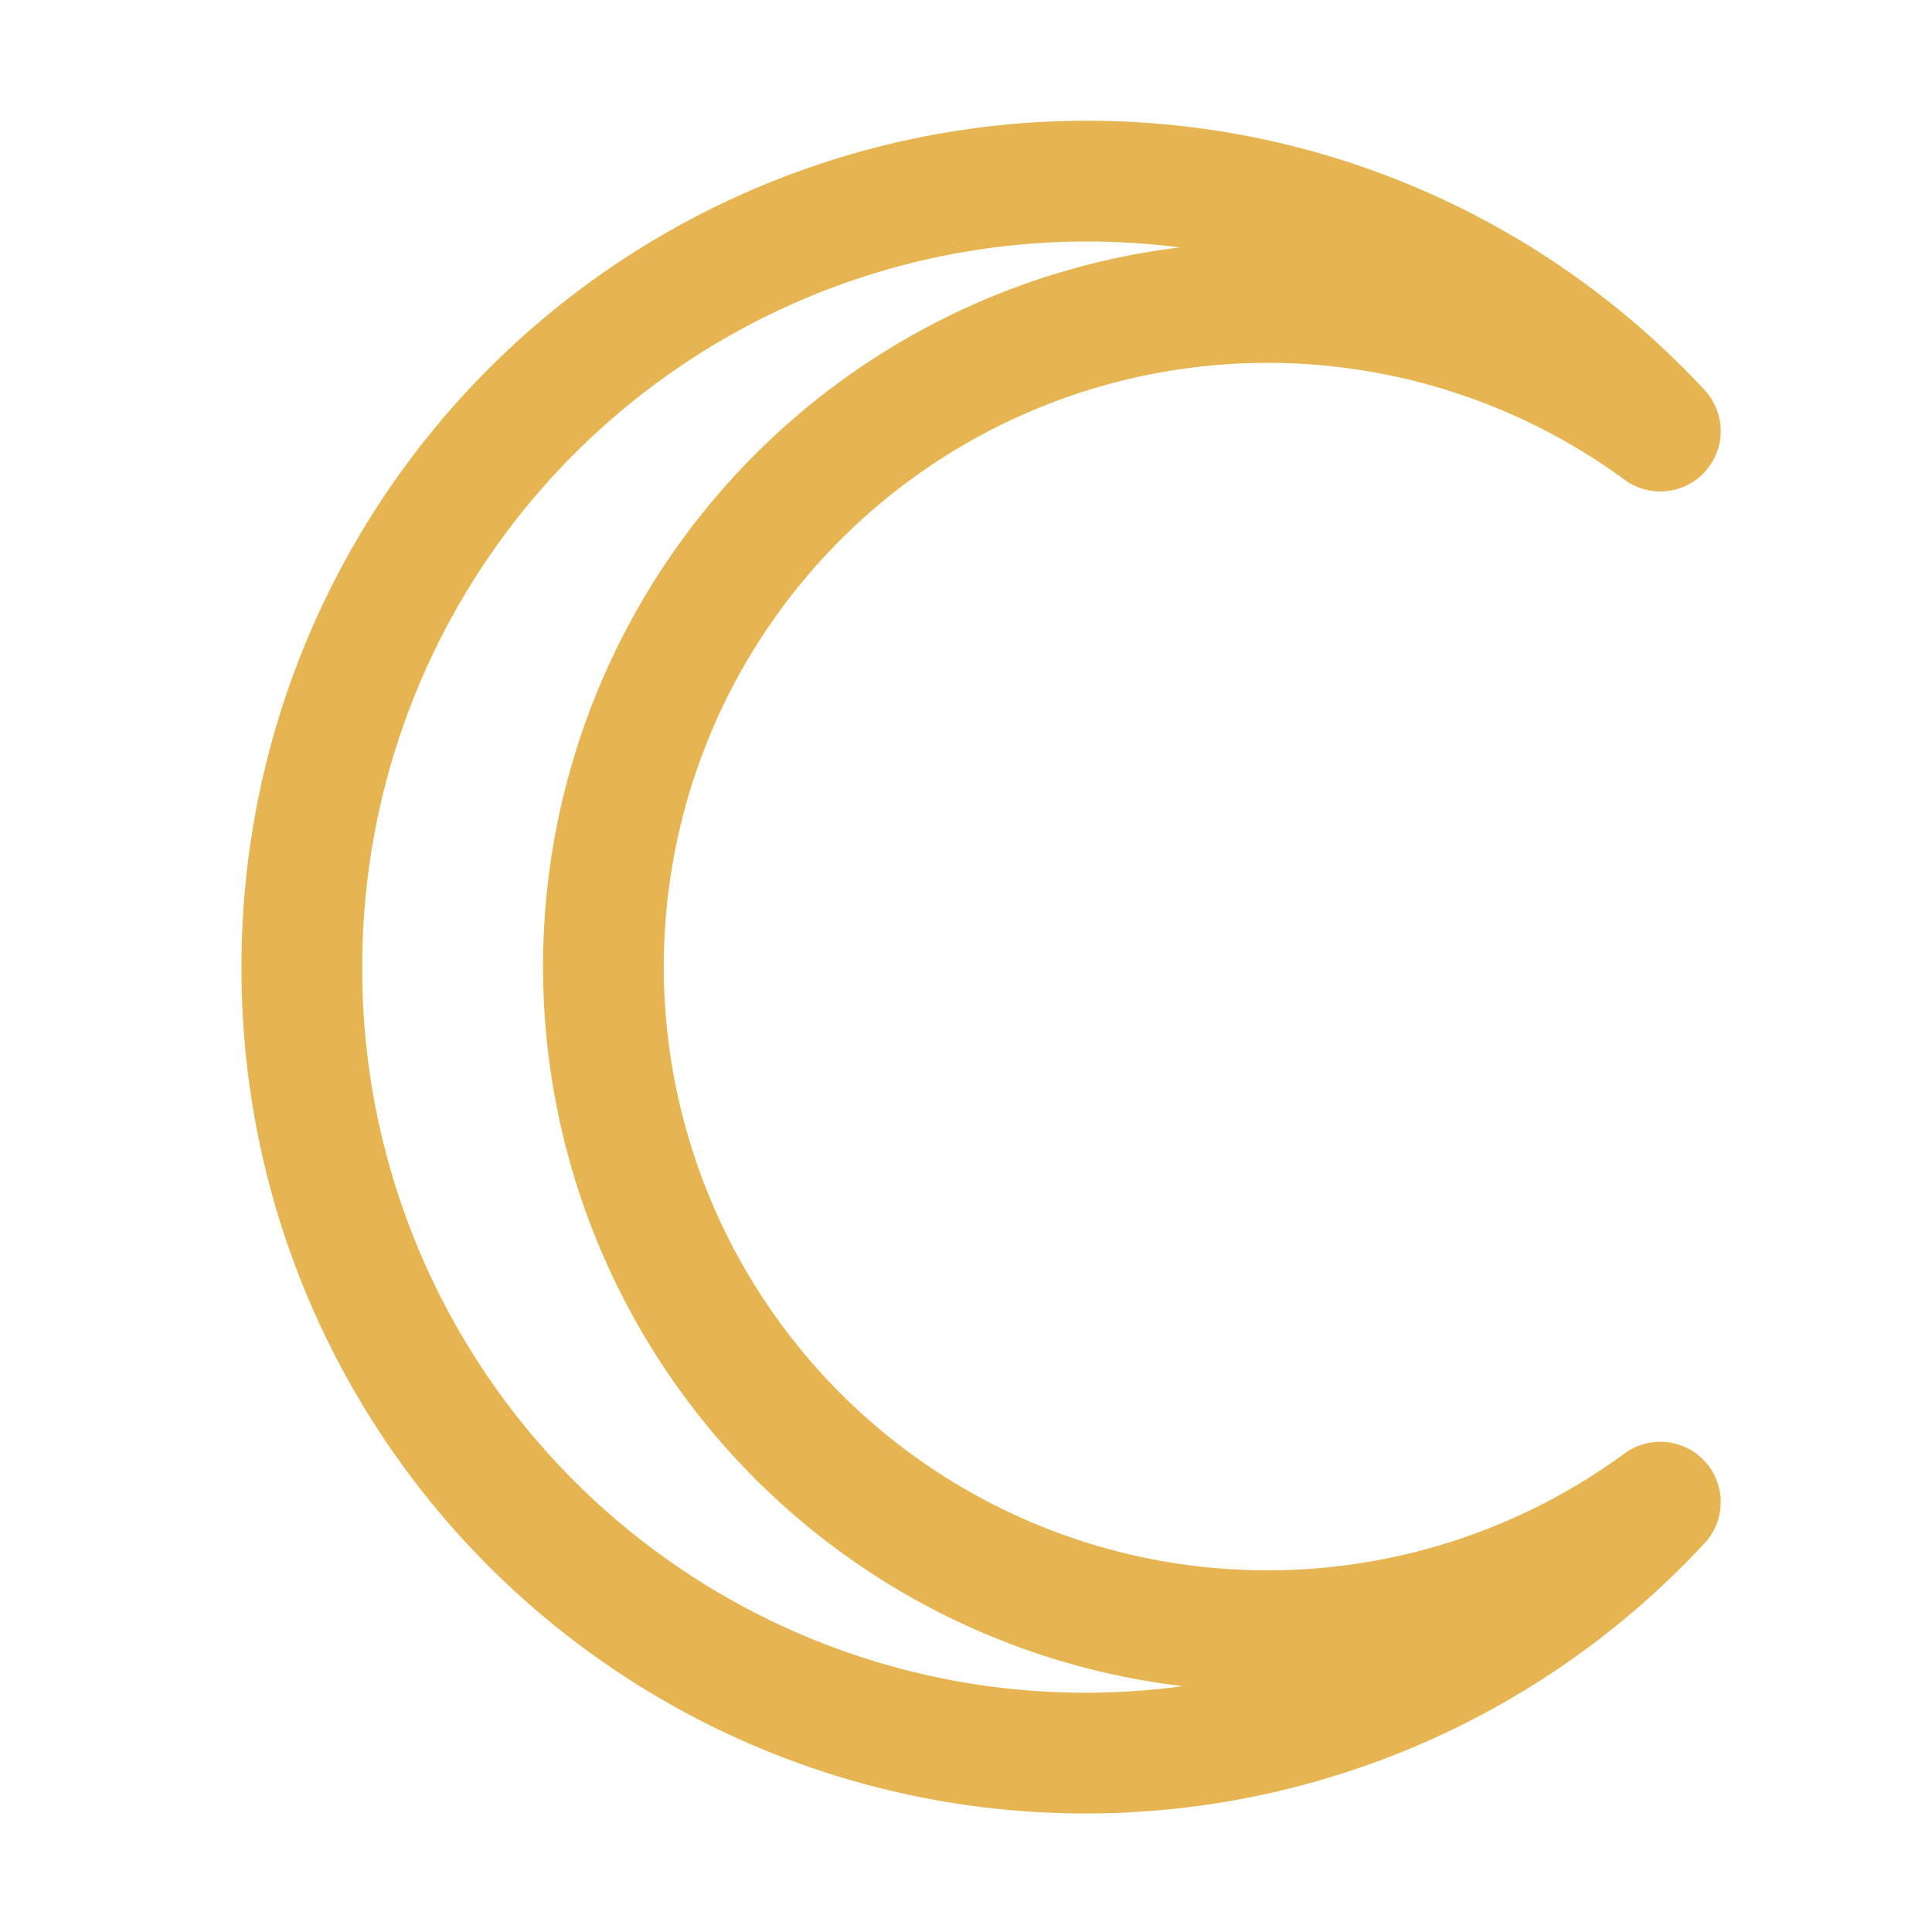 <svg xmlns="http://www.w3.org/2000/svg" width="16" height="16"><path fill="none" fill-rule="evenodd" stroke="#E6B450" stroke-linejoin="round" d="M9 1.5c1.88 0 3.57.8 4.75 2.07a5.5 5.5 0 1 0 0 8.87A6.49 6.49 0 0 1 2.5 8 6.5 6.5 0 0 1 9 1.5Z"/></svg>
